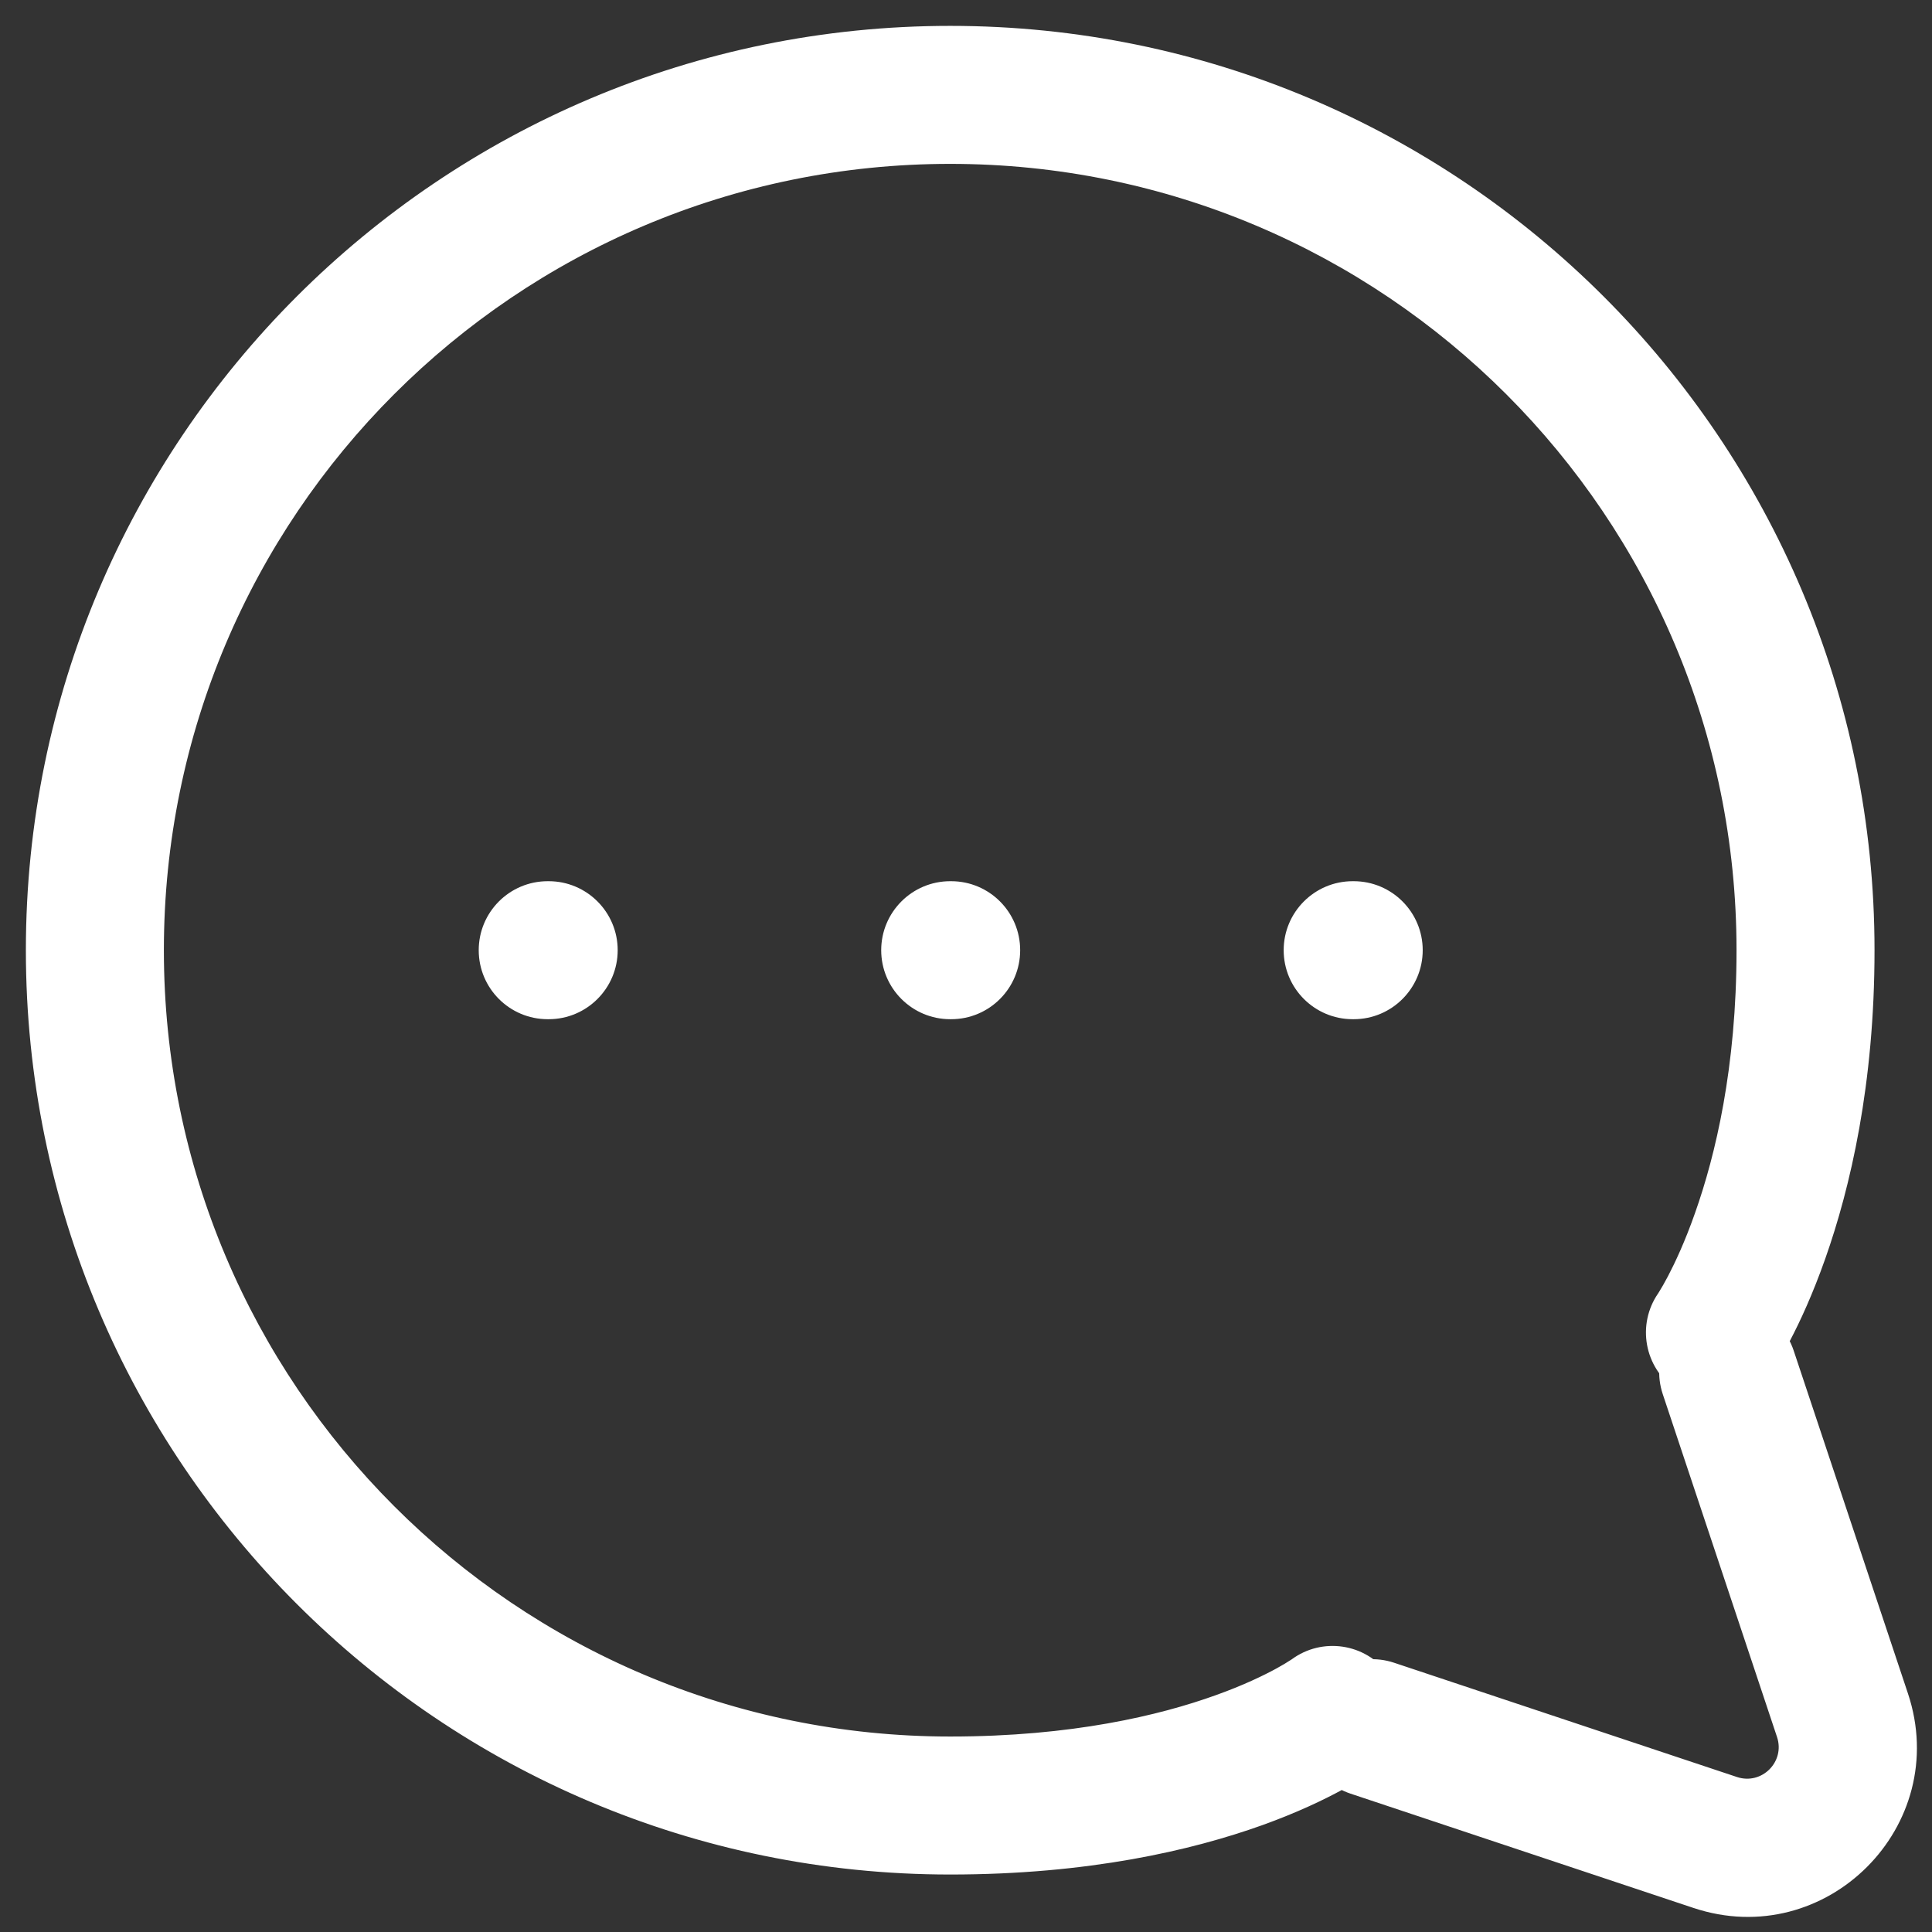 <svg width="28" height="28" viewBox="0 0 28 28" fill="none" xmlns="http://www.w3.org/2000/svg">
<rect x="0" y="0" width="28" height="28" fill="#333333" stroke="none"/>
<path d="M19.604 12.771C19.052 12.771 18.604 13.219 18.604 13.771C18.604 14.323 19.052 14.771 19.604 14.771V12.771ZM19.619 14.771C20.171 14.771 20.619 14.323 20.619 13.771C20.619 13.219 20.171 12.771 19.619 12.771V14.771ZM13.771 12.771C13.219 12.771 12.771 13.219 12.771 13.771C12.771 14.323 13.219 14.771 13.771 14.771V12.771ZM13.785 14.771C14.338 14.771 14.785 14.323 14.785 13.771C14.785 13.219 14.338 12.771 13.785 12.771V14.771ZM7.938 12.771C7.385 12.771 6.938 13.219 6.938 13.771C6.938 14.323 7.385 14.771 7.938 14.771V12.771ZM7.952 14.771C8.504 14.771 8.952 14.323 8.952 13.771C8.952 13.219 8.504 12.771 7.952 12.771V14.771ZM20.205 24.098C19.681 23.923 19.115 24.206 18.94 24.73C18.766 25.254 19.049 25.82 19.573 25.995L20.205 24.098ZM24.858 26.703L24.542 27.651L24.858 26.703ZM26.703 24.858L27.651 24.542L26.703 24.858ZM25.995 19.573C25.82 19.049 25.254 18.766 24.73 18.94C24.206 19.115 23.923 19.681 24.098 20.205L25.995 19.573ZM19.908 25.658C20.352 25.329 20.445 24.703 20.116 24.259C19.788 23.815 19.161 23.722 18.717 24.051L19.908 25.658ZM24.032 18.743C23.718 19.198 23.831 19.82 24.285 20.135C24.739 20.449 25.362 20.336 25.676 19.882L24.032 18.743ZM19.604 14.771H19.619V12.771H19.604V14.771ZM13.771 14.771H13.785V12.771H13.771V14.771ZM7.938 14.771H7.952V12.771H7.938V14.771ZM19.573 25.995L24.542 27.651L25.174 25.754L20.205 24.098L19.573 25.995ZM27.651 24.542L25.995 19.573L24.098 20.205L25.754 25.174L27.651 24.542ZM24.542 27.651C26.464 28.292 28.292 26.464 27.651 24.542L25.754 25.174C25.874 25.533 25.533 25.873 25.174 25.754L24.542 27.651ZM13.771 25.167C7.477 25.167 2.375 20.065 2.375 13.771H0.375C0.375 21.169 6.373 27.167 13.771 27.167V25.167ZM2.375 13.771C2.375 7.477 7.477 2.375 13.771 2.375V0.375C6.373 0.375 0.375 6.373 0.375 13.771H2.375ZM13.771 2.375C20.065 2.375 25.167 7.477 25.167 13.771H27.167C27.167 6.373 21.169 0.375 13.771 0.375V2.375ZM19.312 24.854C18.717 24.051 18.718 24.05 18.718 24.05C18.718 24.05 18.719 24.05 18.719 24.049C18.719 24.049 18.72 24.049 18.72 24.049C18.721 24.048 18.722 24.047 18.723 24.047C18.724 24.046 18.725 24.045 18.725 24.045C18.726 24.044 18.725 24.045 18.723 24.047C18.718 24.05 18.707 24.058 18.688 24.069C18.652 24.093 18.588 24.132 18.497 24.182C18.315 24.281 18.023 24.424 17.617 24.569C16.808 24.86 15.537 25.167 13.771 25.167V27.167C15.774 27.167 17.274 26.817 18.293 26.452C18.802 26.269 19.188 26.083 19.456 25.937C19.59 25.863 19.695 25.8 19.77 25.752C19.807 25.728 19.837 25.707 19.86 25.692C19.872 25.683 19.882 25.677 19.89 25.671C19.893 25.668 19.897 25.666 19.9 25.664C19.901 25.663 19.903 25.661 19.904 25.66C19.905 25.66 19.905 25.66 19.906 25.659C19.906 25.659 19.907 25.659 19.907 25.659C19.907 25.658 19.908 25.658 19.312 24.854ZM25.167 13.771C25.167 15.472 24.861 16.744 24.567 17.576C24.421 17.993 24.276 18.3 24.174 18.495C24.122 18.593 24.082 18.663 24.056 18.704C24.044 18.725 24.035 18.738 24.031 18.745C24.029 18.748 24.028 18.75 24.028 18.75C24.028 18.749 24.028 18.749 24.029 18.748C24.029 18.747 24.03 18.747 24.03 18.746C24.03 18.746 24.031 18.745 24.031 18.745C24.031 18.744 24.031 18.744 24.032 18.744C24.032 18.744 24.032 18.743 24.854 19.313C25.676 19.882 25.677 19.881 25.677 19.881C25.677 19.881 25.677 19.881 25.677 19.88C25.678 19.88 25.678 19.879 25.679 19.878C25.68 19.877 25.68 19.876 25.681 19.875C25.683 19.872 25.686 19.868 25.688 19.864C25.693 19.857 25.7 19.847 25.707 19.836C25.722 19.813 25.742 19.782 25.765 19.744C25.811 19.668 25.873 19.561 25.945 19.424C26.089 19.15 26.272 18.755 26.453 18.242C26.816 17.214 27.167 15.716 27.167 13.771H25.167Z" fill="white"/>
</svg>
